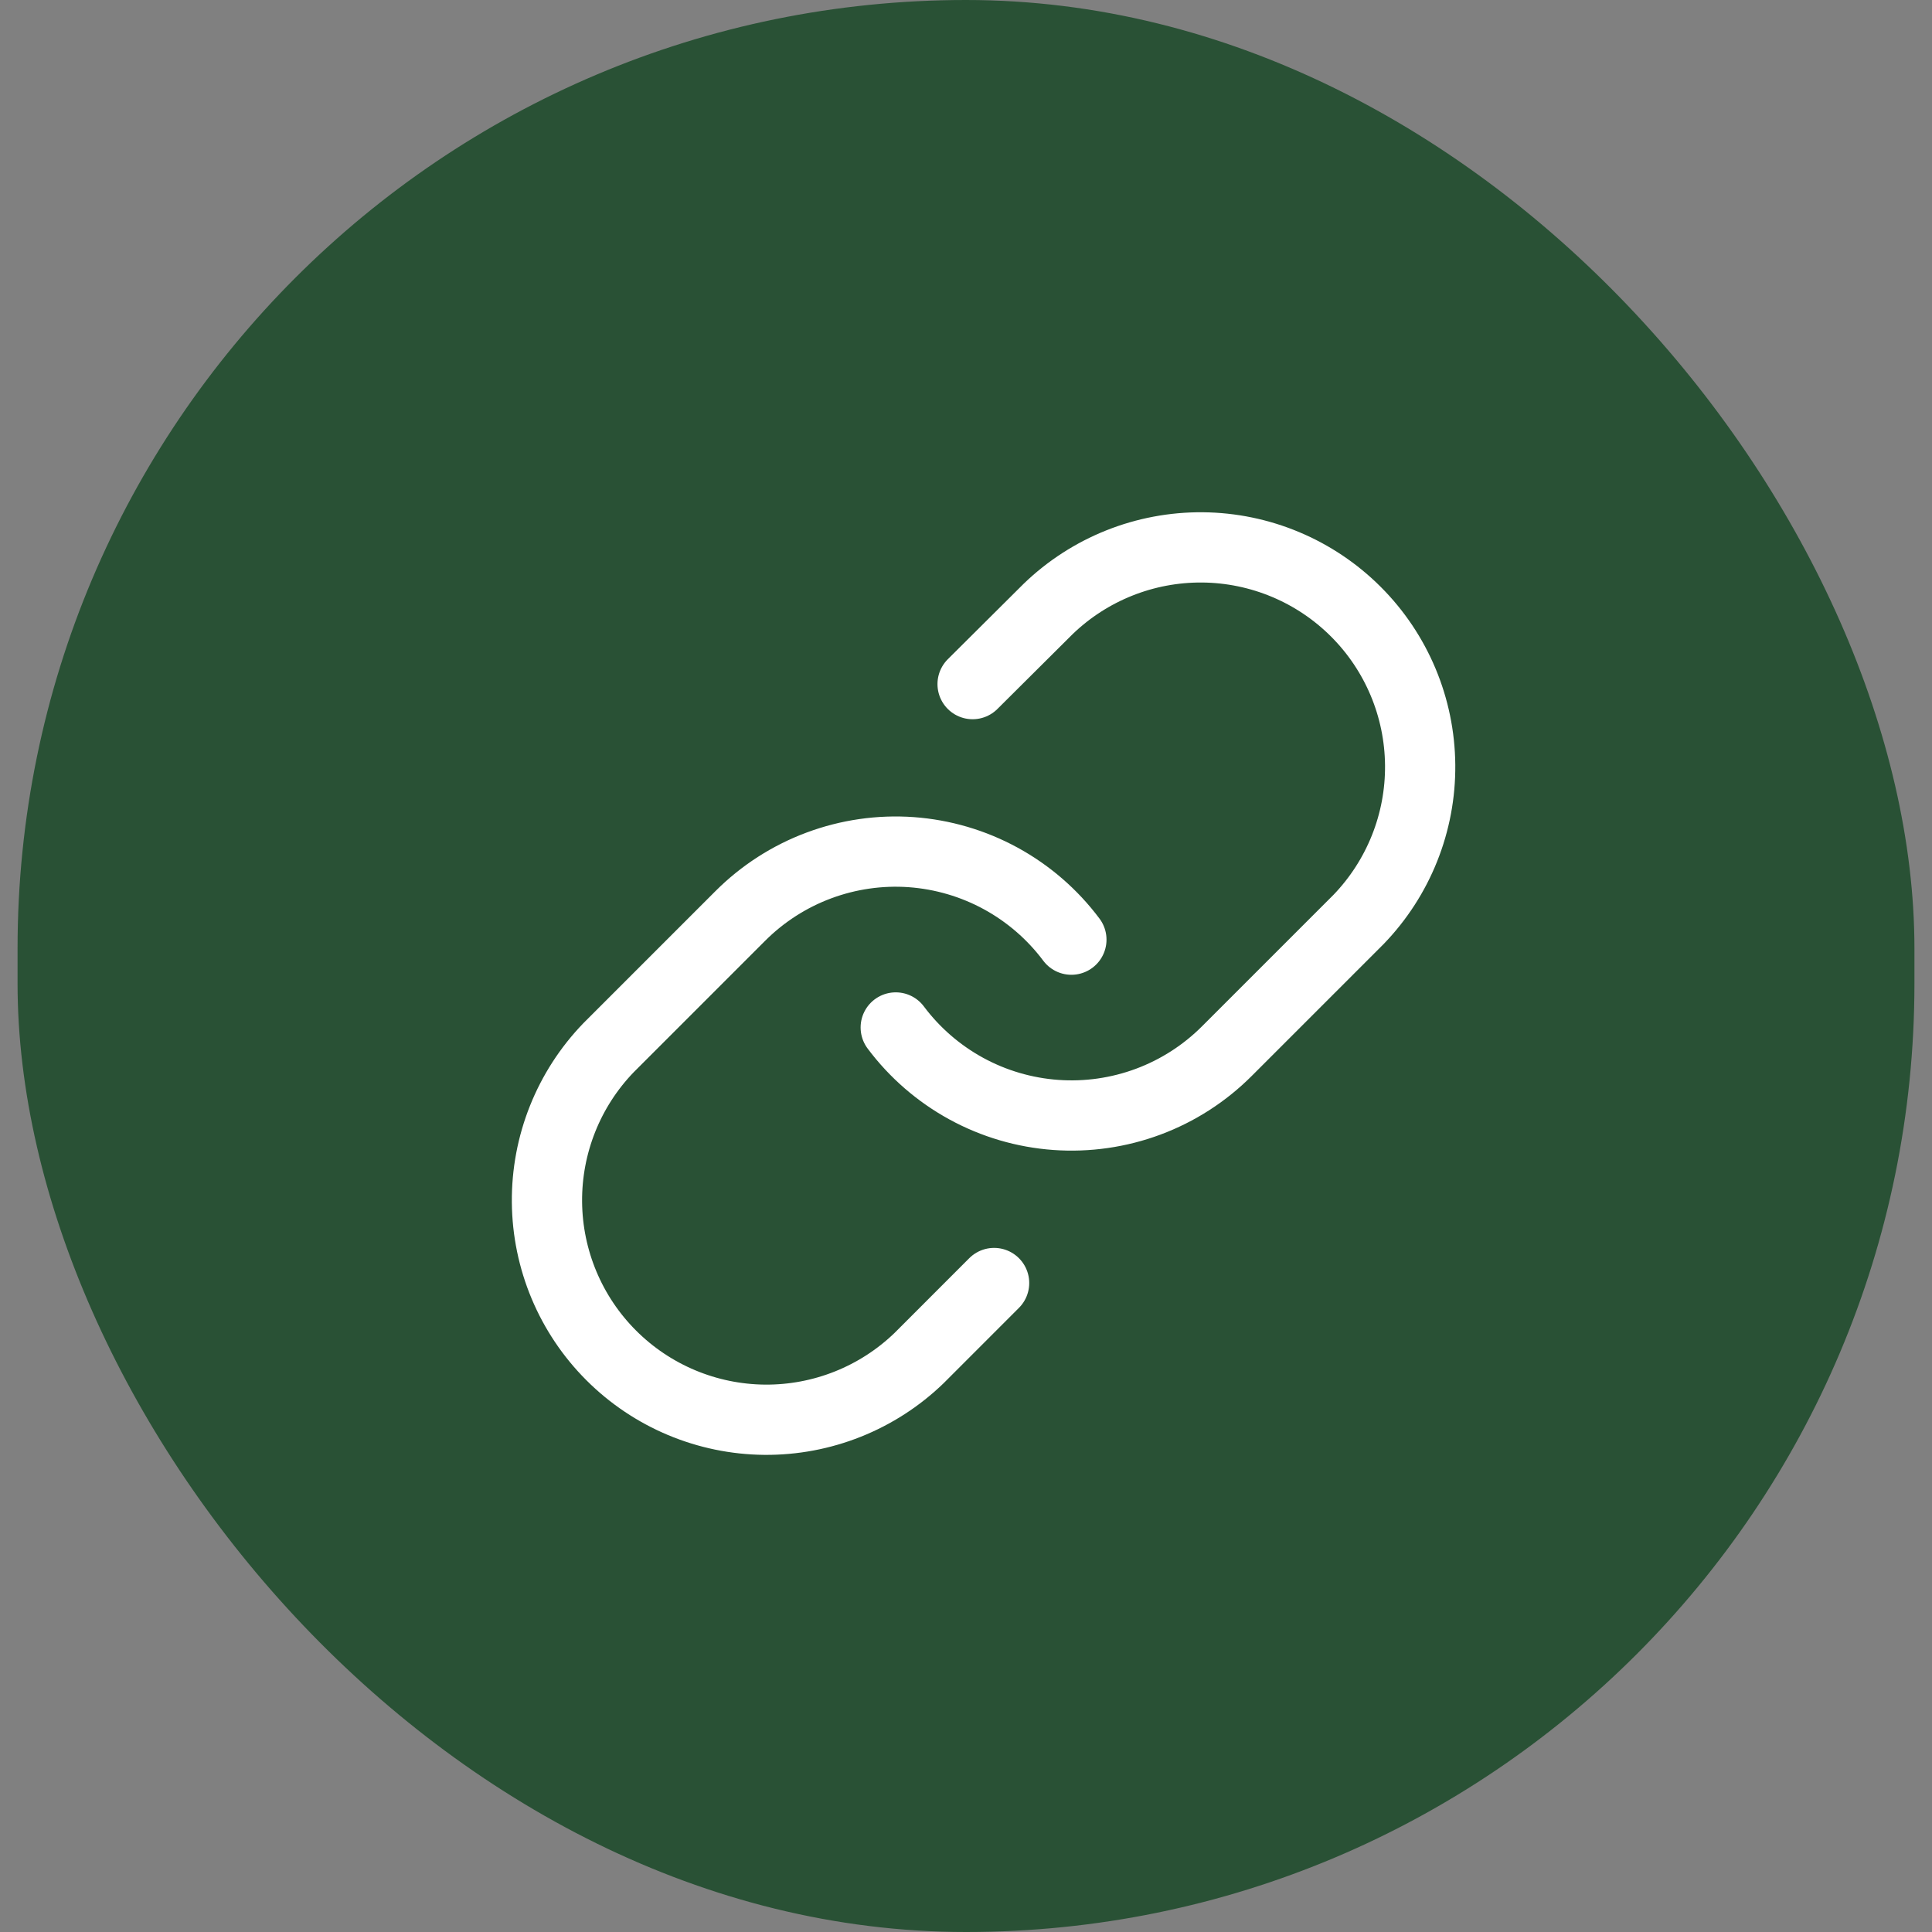 <svg width="55" height="55" viewBox="0 0 55 55" fill="none" xmlns="http://www.w3.org/2000/svg">
<rect x="0" y="0" width="55" height="55" fill="#808080" stroke="none"/>
<g clip-path="url(#clip0_1085_2702)">
<path d="M38.814 0H16.186C7.523 0 0.5 7.153 0.5 15.976V39.024C0.5 47.847 7.523 55 16.186 55H38.814C47.477 55 54.5 47.847 54.5 39.024V15.976C54.5 7.153 47.477 0 38.814 0Z" fill="#295135"/>
<path d="M25.5 29.25C26.037 29.968 26.722 30.561 27.508 30.991C28.295 31.421 29.164 31.676 30.058 31.74C30.952 31.804 31.849 31.675 32.689 31.362C33.529 31.049 34.291 30.559 34.925 29.925L38.675 26.175C39.813 24.996 40.444 23.417 40.429 21.779C40.415 20.14 39.758 18.572 38.599 17.414C37.44 16.255 35.873 15.598 34.234 15.583C32.595 15.569 31.016 16.199 29.837 17.337L27.688 19.475M30.5 26.75C29.963 26.032 29.278 25.439 28.492 25.009C27.705 24.579 26.836 24.324 25.942 24.259C25.048 24.195 24.151 24.325 23.311 24.638C22.471 24.951 21.709 25.441 21.075 26.075L17.325 29.825C16.186 31.004 15.557 32.583 15.571 34.221C15.585 35.86 16.242 37.428 17.401 38.586C18.56 39.745 20.128 40.402 21.766 40.417C23.405 40.431 24.984 39.801 26.163 38.663L28.3 36.525" stroke="white" stroke-width="2" stroke-linecap="round" stroke-linejoin="round"/>
</g>
<defs>
<clipPath id="clip0_1085_2702">
<rect x="0.5" width="54" height="55" rx="27" fill="white"/>
</clipPath>
</defs>
</svg>
